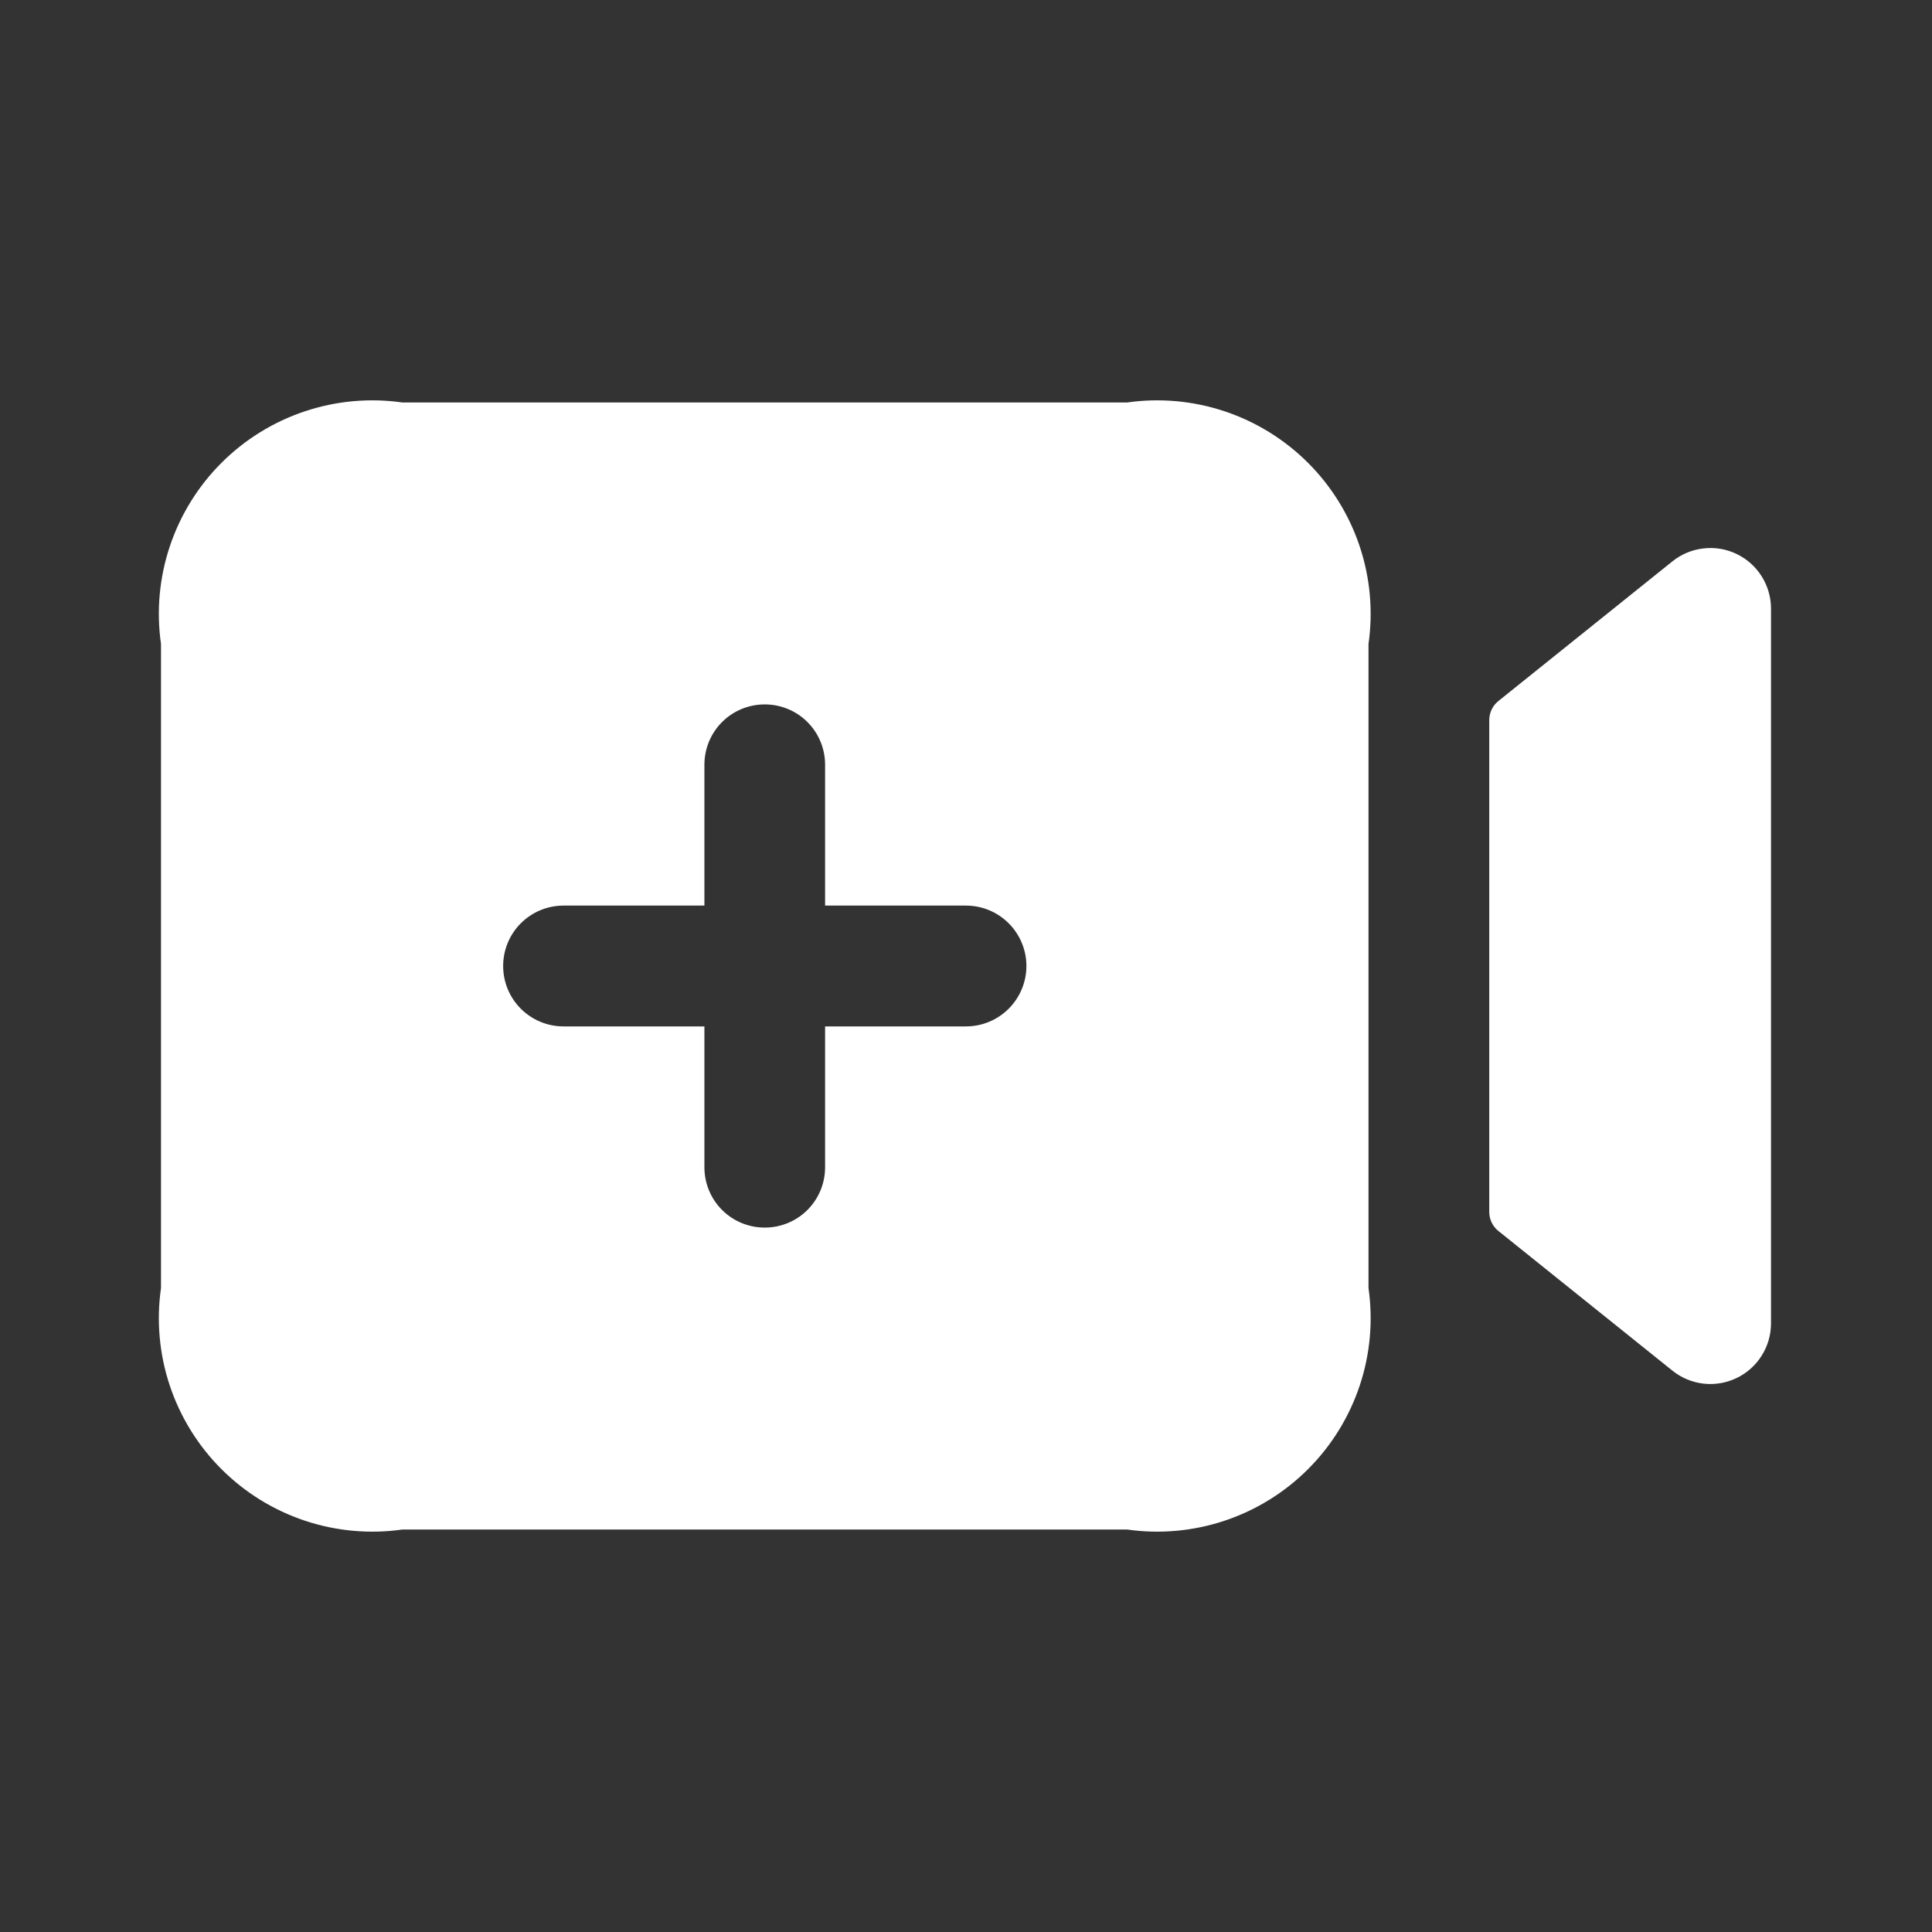 <svg width="30" height="30" viewBox="0 0 30 30" fill="none" xmlns="http://www.w3.org/2000/svg">
<rect x="0" y="0" width="30" height="30" fill="#333333" stroke="none"/>
<path d="M27.5 9.45V20.55C27.5 20.727 27.45 20.901 27.355 21.051C27.261 21.201 27.126 21.321 26.966 21.398C26.806 21.475 26.628 21.505 26.451 21.485C26.275 21.464 26.108 21.395 25.97 21.284L23.265 19.113C23.221 19.077 23.186 19.033 23.162 18.982C23.138 18.932 23.125 18.876 23.125 18.82V11.18C23.125 11.124 23.138 11.069 23.162 11.018C23.186 10.967 23.221 10.923 23.265 10.887L25.97 8.716C26.108 8.605 26.275 8.536 26.451 8.516C26.628 8.495 26.806 8.525 26.966 8.602C27.126 8.679 27.261 8.799 27.355 8.949C27.45 9.099 27.5 9.273 27.5 9.45ZM21.25 10V20C21.323 20.509 21.276 21.029 21.113 21.517C20.95 22.005 20.676 22.448 20.312 22.812C19.948 23.176 19.505 23.45 19.017 23.613C18.529 23.776 18.009 23.823 17.5 23.75H6.25C5.741 23.823 5.221 23.776 4.733 23.613C4.245 23.45 3.802 23.176 3.438 22.812C3.074 22.448 2.8 22.005 2.637 21.517C2.474 21.029 2.427 20.509 2.5 20V10C2.427 9.491 2.474 8.971 2.637 8.483C2.8 7.995 3.074 7.552 3.438 7.188C3.802 6.824 4.245 6.55 4.733 6.387C5.221 6.224 5.741 6.177 6.25 6.25H17.5C18.009 6.177 18.529 6.224 19.017 6.387C19.505 6.55 19.948 6.824 20.312 7.188C20.676 7.552 20.95 7.995 21.113 8.483C21.276 8.971 21.323 9.491 21.25 10ZM15.938 15C15.938 14.751 15.839 14.513 15.663 14.337C15.487 14.161 15.249 14.062 15 14.062H12.812V11.875C12.812 11.626 12.714 11.388 12.538 11.212C12.362 11.036 12.124 10.938 11.875 10.938C11.626 10.938 11.388 11.036 11.212 11.212C11.036 11.388 10.938 11.626 10.938 11.875V14.062H8.75C8.501 14.062 8.263 14.161 8.087 14.337C7.911 14.513 7.813 14.751 7.813 15C7.813 15.249 7.911 15.487 8.087 15.663C8.263 15.839 8.501 15.938 8.75 15.938H10.938V18.125C10.938 18.374 11.036 18.612 11.212 18.788C11.388 18.964 11.626 19.062 11.875 19.062C12.124 19.062 12.362 18.964 12.538 18.788C12.714 18.612 12.812 18.374 12.812 18.125V15.938H15C15.249 15.938 15.487 15.839 15.663 15.663C15.839 15.487 15.938 15.249 15.938 15Z" fill="white"/>
</svg>
